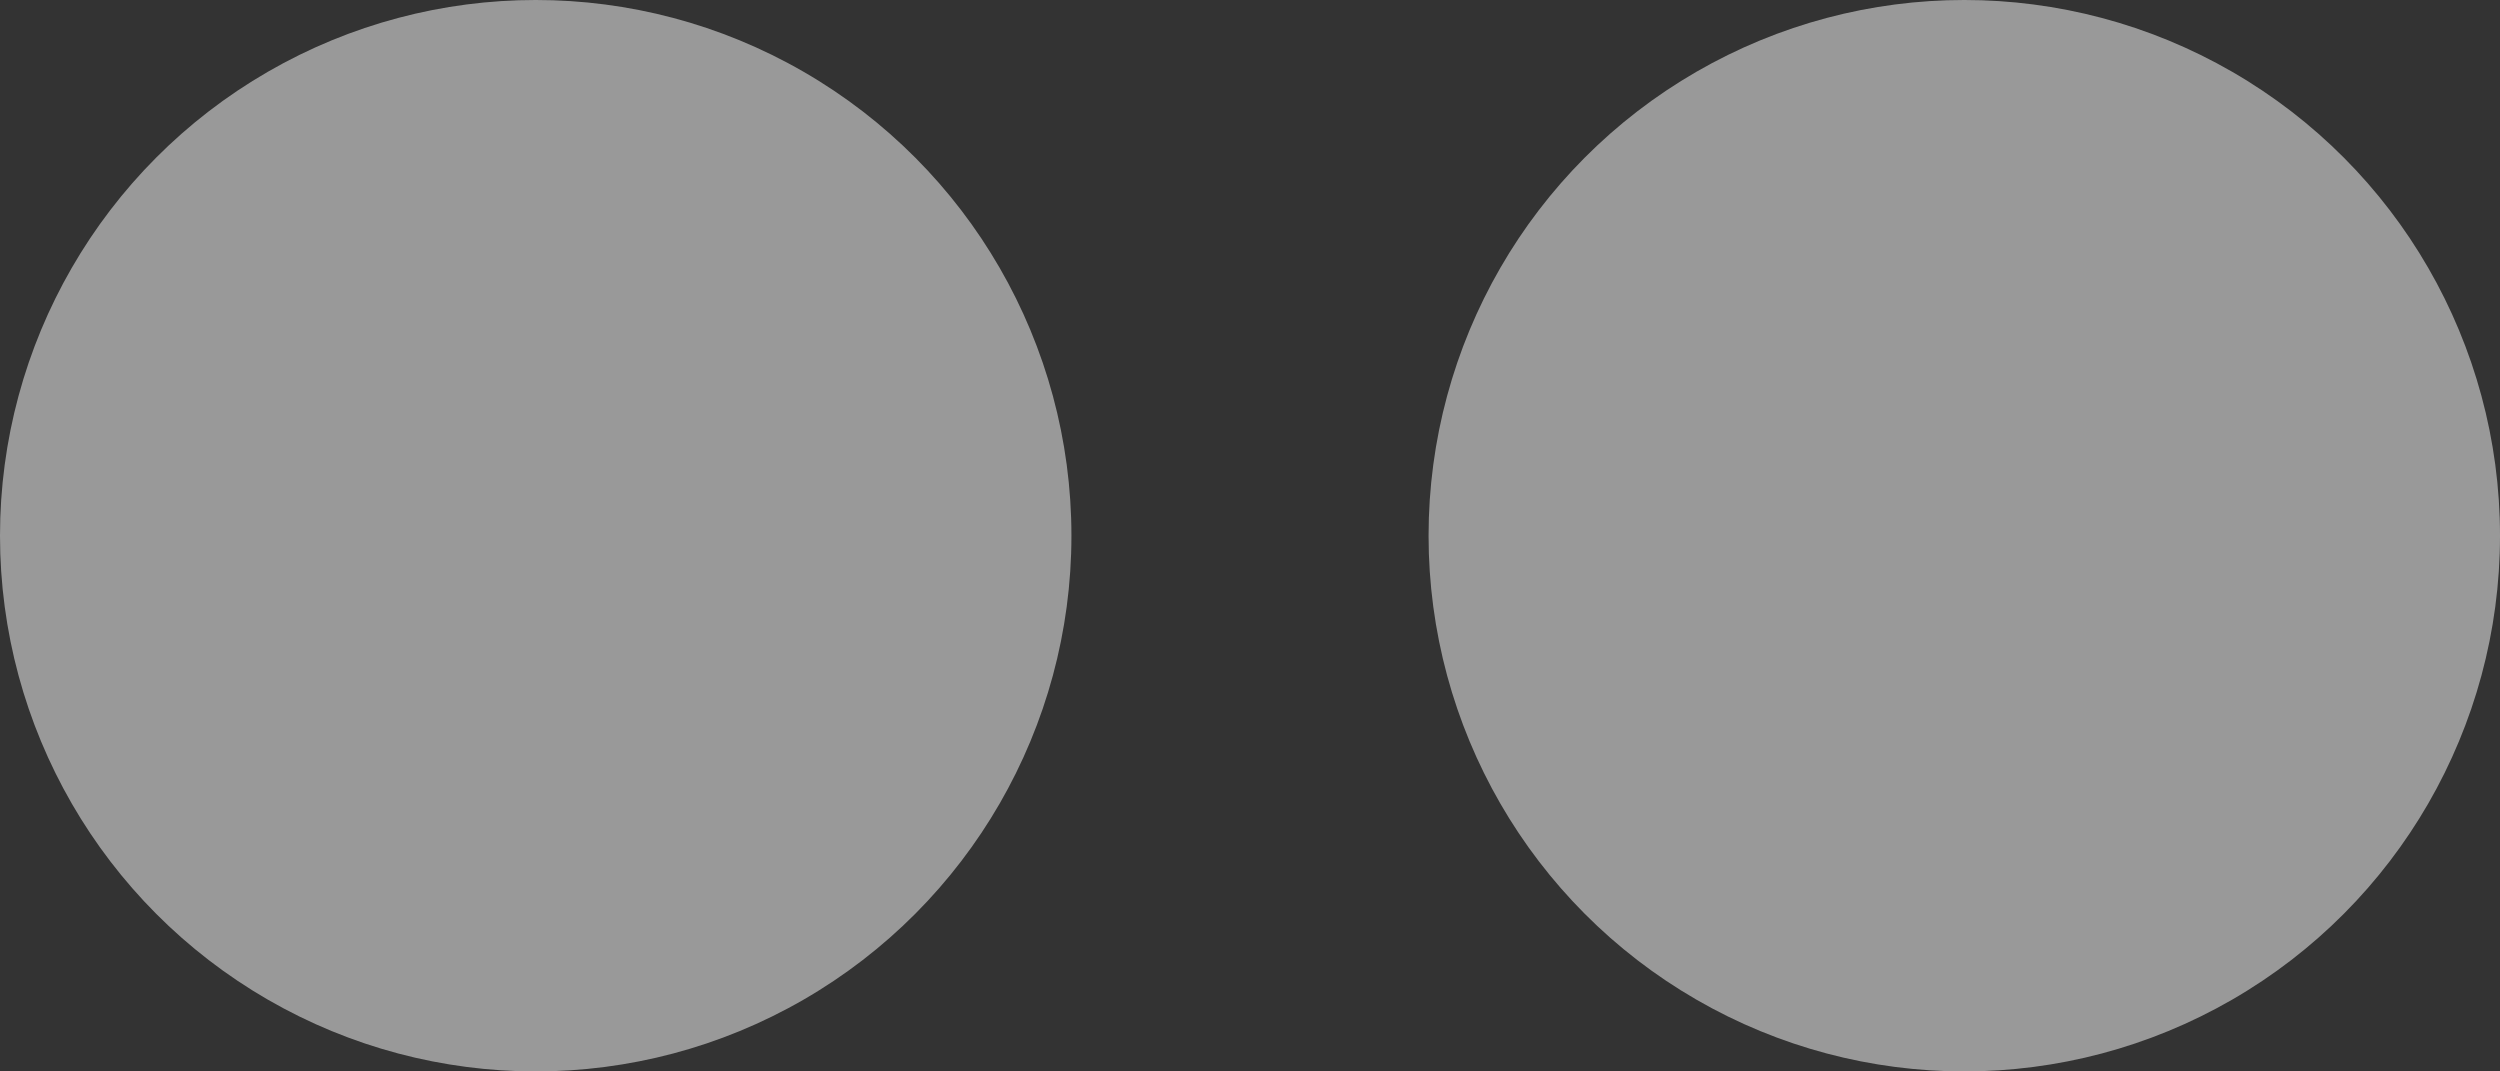 <svg width="35" height="15" viewBox="0 0 35 15" fill="none" xmlns="http://www.w3.org/2000/svg">
<rect x="0" y="0" width="35" height="15" fill="#333333" stroke="none"/>
<g id="&#208;&#186;&#209;&#128;&#209;&#131;&#208;&#179;&#208;&#184;">
<circle id="Ellipse 1" opacity="0.5" cx="7.5" cy="7.5" r="7.5" fill="white"/>
<circle id="Ellipse 3" opacity="0.5" cx="27.5" cy="7.5" r="7.5" fill="white"/>
</g>
</svg>
